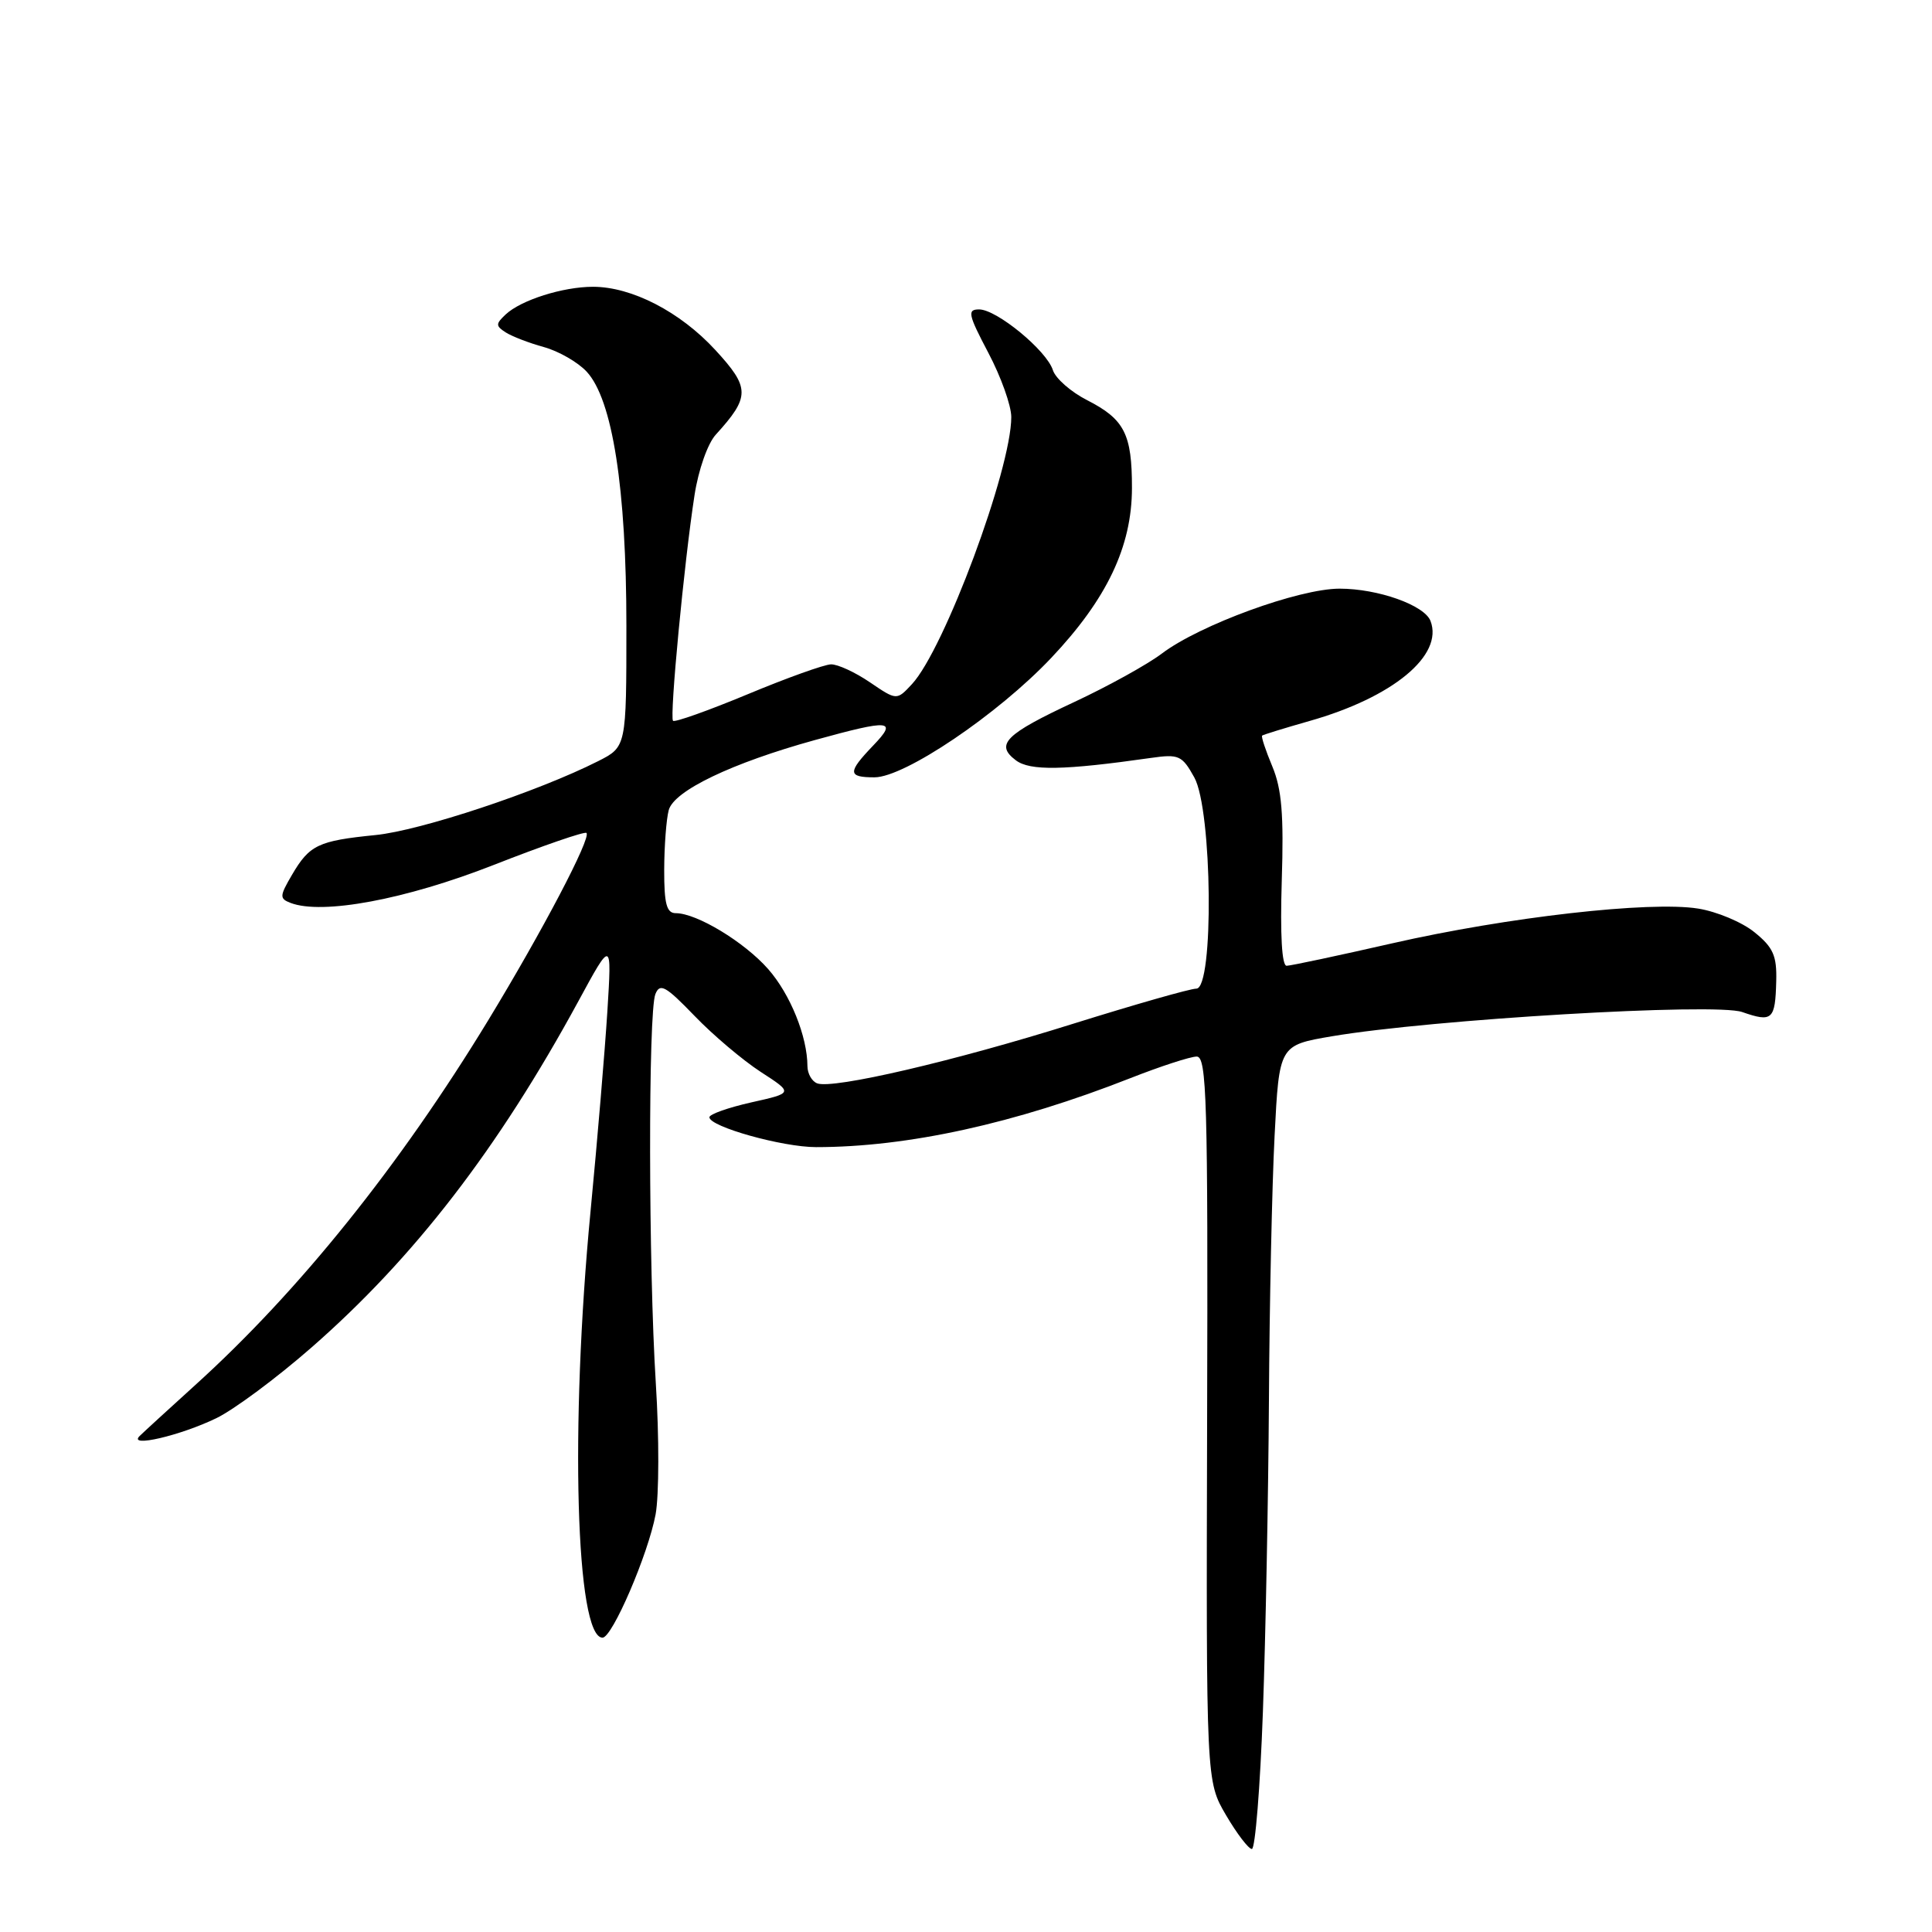 <?xml version="1.0" encoding="UTF-8" standalone="no"?>
<!DOCTYPE svg PUBLIC "-//W3C//DTD SVG 1.1//EN" "http://www.w3.org/Graphics/SVG/1.1/DTD/svg11.dtd" >
<svg xmlns="http://www.w3.org/2000/svg" xmlns:xlink="http://www.w3.org/1999/xlink" version="1.1" viewBox="0 0 256 256">
 <g >
 <path fill="currentColor"
d=" M 167.34 226.84 C 167.70 216.85 168.06 198.29 168.14 185.59 C 168.21 172.89 168.55 157.10 168.89 150.50 C 169.50 138.50 169.50 138.50 176.50 137.31 C 189.73 135.07 227.27 132.85 230.85 134.10 C 234.84 135.49 235.23 135.14 235.36 130.01 C 235.45 126.64 234.96 125.53 232.48 123.53 C 230.84 122.19 227.47 120.78 225.00 120.39 C 218.61 119.37 199.73 121.52 184.50 124.99 C 177.35 126.62 171.05 127.96 170.49 127.97 C 169.85 127.99 169.62 123.87 169.84 116.71 C 170.12 107.96 169.84 104.55 168.59 101.56 C 167.70 99.43 167.09 97.59 167.24 97.47 C 167.38 97.35 170.20 96.48 173.50 95.54 C 184.56 92.41 191.30 86.84 189.55 82.28 C 188.75 80.19 182.60 78.00 177.50 78.00 C 172.12 78.00 158.97 82.80 153.95 86.60 C 152.05 88.04 146.84 90.92 142.37 93.01 C 133.19 97.29 131.83 98.65 134.60 100.74 C 136.47 102.16 140.94 102.08 152.50 100.43 C 156.20 99.90 156.63 100.09 158.25 103.01 C 160.64 107.32 160.87 131.00 158.52 131.00 C 157.71 131.00 150.40 133.09 142.27 135.63 C 126.43 140.61 110.35 144.35 108.28 143.55 C 107.57 143.28 107.00 142.26 106.99 141.28 C 106.98 137.34 104.72 131.75 101.79 128.41 C 98.63 124.82 92.32 121.00 89.54 121.00 C 88.33 121.00 88.00 119.77 88.01 115.25 C 88.02 112.09 88.29 108.53 88.61 107.35 C 89.29 104.78 96.98 101.10 107.98 98.06 C 118.03 95.29 118.97 95.38 115.69 98.80 C 112.29 102.35 112.31 103.00 115.87 103.00 C 119.87 103.00 132.20 94.67 139.27 87.20 C 146.66 79.39 149.98 72.43 149.99 64.68 C 150.00 57.51 149.00 55.55 144.04 53.02 C 141.90 51.93 139.86 50.14 139.51 49.04 C 138.69 46.45 132.07 41.00 129.74 41.00 C 128.14 41.00 128.28 41.66 130.96 46.75 C 132.63 49.91 134.00 53.74 134.00 55.26 C 134.00 62.18 125.12 86.05 120.83 90.66 C 118.82 92.82 118.82 92.82 115.27 90.41 C 113.32 89.08 111.00 88.01 110.11 88.03 C 109.22 88.05 104.25 89.83 99.05 92.00 C 93.85 94.16 89.41 95.74 89.18 95.51 C 88.70 95.04 90.66 74.44 92.03 65.60 C 92.54 62.28 93.77 58.77 94.84 57.60 C 99.41 52.57 99.41 51.40 94.78 46.37 C 90.12 41.31 83.71 38.00 78.57 38.00 C 74.59 38.00 69.03 39.76 67.00 41.67 C 65.67 42.92 65.67 43.18 67.00 44.04 C 67.83 44.57 70.10 45.45 72.07 45.99 C 74.03 46.53 76.58 48.00 77.73 49.24 C 81.16 52.92 83.00 64.71 83.00 82.94 C 83.00 98.96 83.00 98.96 79.25 100.86 C 71.28 104.89 55.73 110.06 49.75 110.65 C 42.16 111.41 41.01 111.96 38.69 115.92 C 37.04 118.74 37.02 119.07 38.50 119.64 C 42.70 121.25 53.74 119.19 65.39 114.62 C 71.94 112.05 77.48 110.14 77.71 110.37 C 78.36 111.02 71.89 123.35 64.68 135.21 C 52.95 154.48 39.62 171.08 25.90 183.50 C 22.38 186.69 19.05 189.74 18.50 190.28 C 16.90 191.86 23.90 190.23 28.68 187.91 C 31.01 186.78 36.67 182.58 41.25 178.57 C 54.87 166.67 66.01 152.21 76.62 132.70 C 81.07 124.50 81.07 124.50 80.48 134.00 C 80.15 139.22 79.15 151.15 78.25 160.50 C 75.51 189.05 76.30 217.00 79.84 217.00 C 81.13 217.00 85.88 205.96 86.87 200.67 C 87.33 198.18 87.35 190.37 86.90 183.32 C 85.92 167.70 85.88 134.17 86.84 131.73 C 87.44 130.22 88.20 130.64 92.02 134.60 C 94.48 137.16 98.44 140.50 100.81 142.04 C 105.12 144.83 105.12 144.83 99.56 146.07 C 96.50 146.76 94.00 147.64 94.00 148.04 C 94.00 149.29 103.67 152.00 108.14 152.00 C 120.26 152.00 134.48 148.88 149.78 142.86 C 153.78 141.29 157.73 140.00 158.57 140.00 C 159.90 140.00 160.07 145.74 159.95 188.01 C 159.82 236.02 159.82 236.02 162.45 240.51 C 163.90 242.98 165.44 245.00 165.88 245.00 C 166.32 245.00 166.98 236.83 167.34 226.84 Z "/>
</g>
</svg>